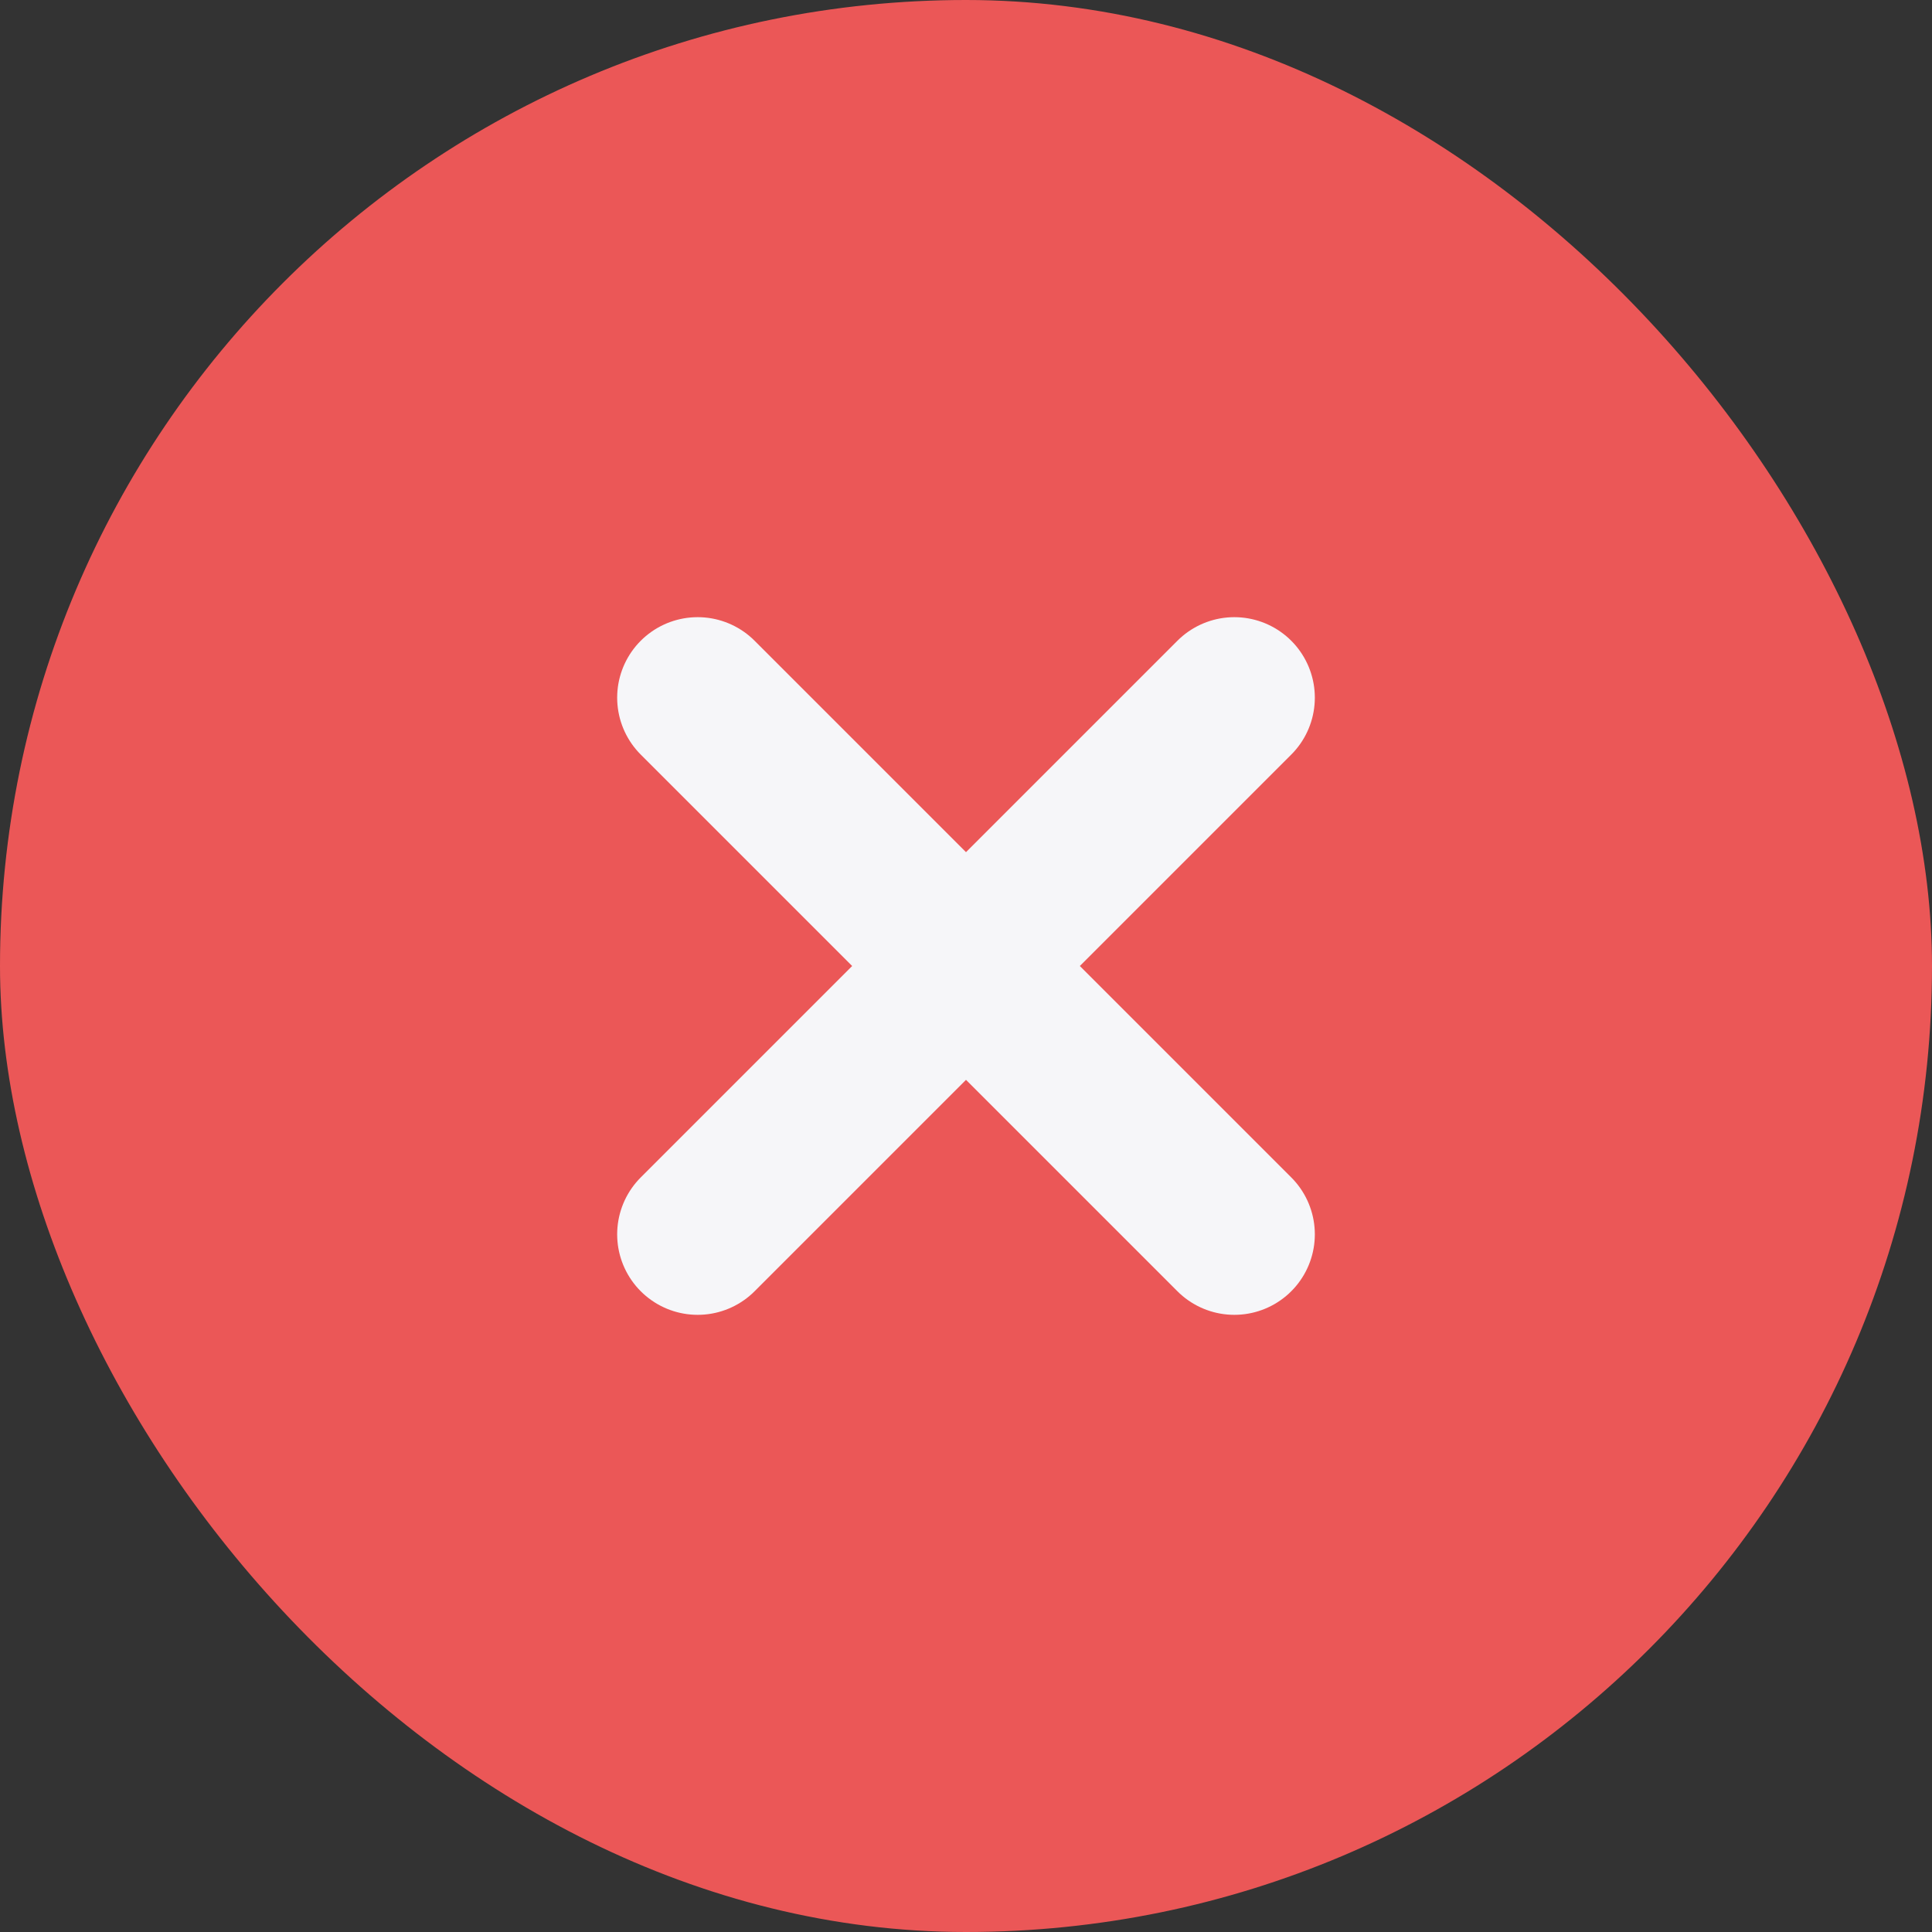 <svg width="72" height="72" viewBox="0 0 72 72" fill="none" xmlns="http://www.w3.org/2000/svg">
<rect x="0" y="0" width="72" height="72" fill="#333333" stroke="none"/>
<rect width="72" height="72" rx="36" fill="#EB5757"/>
<path d="M26 46L46 26M26 26L46 46" stroke="#F6F6F9" stroke-width="6" stroke-linecap="round" stroke-linejoin="round"/>
</svg>
